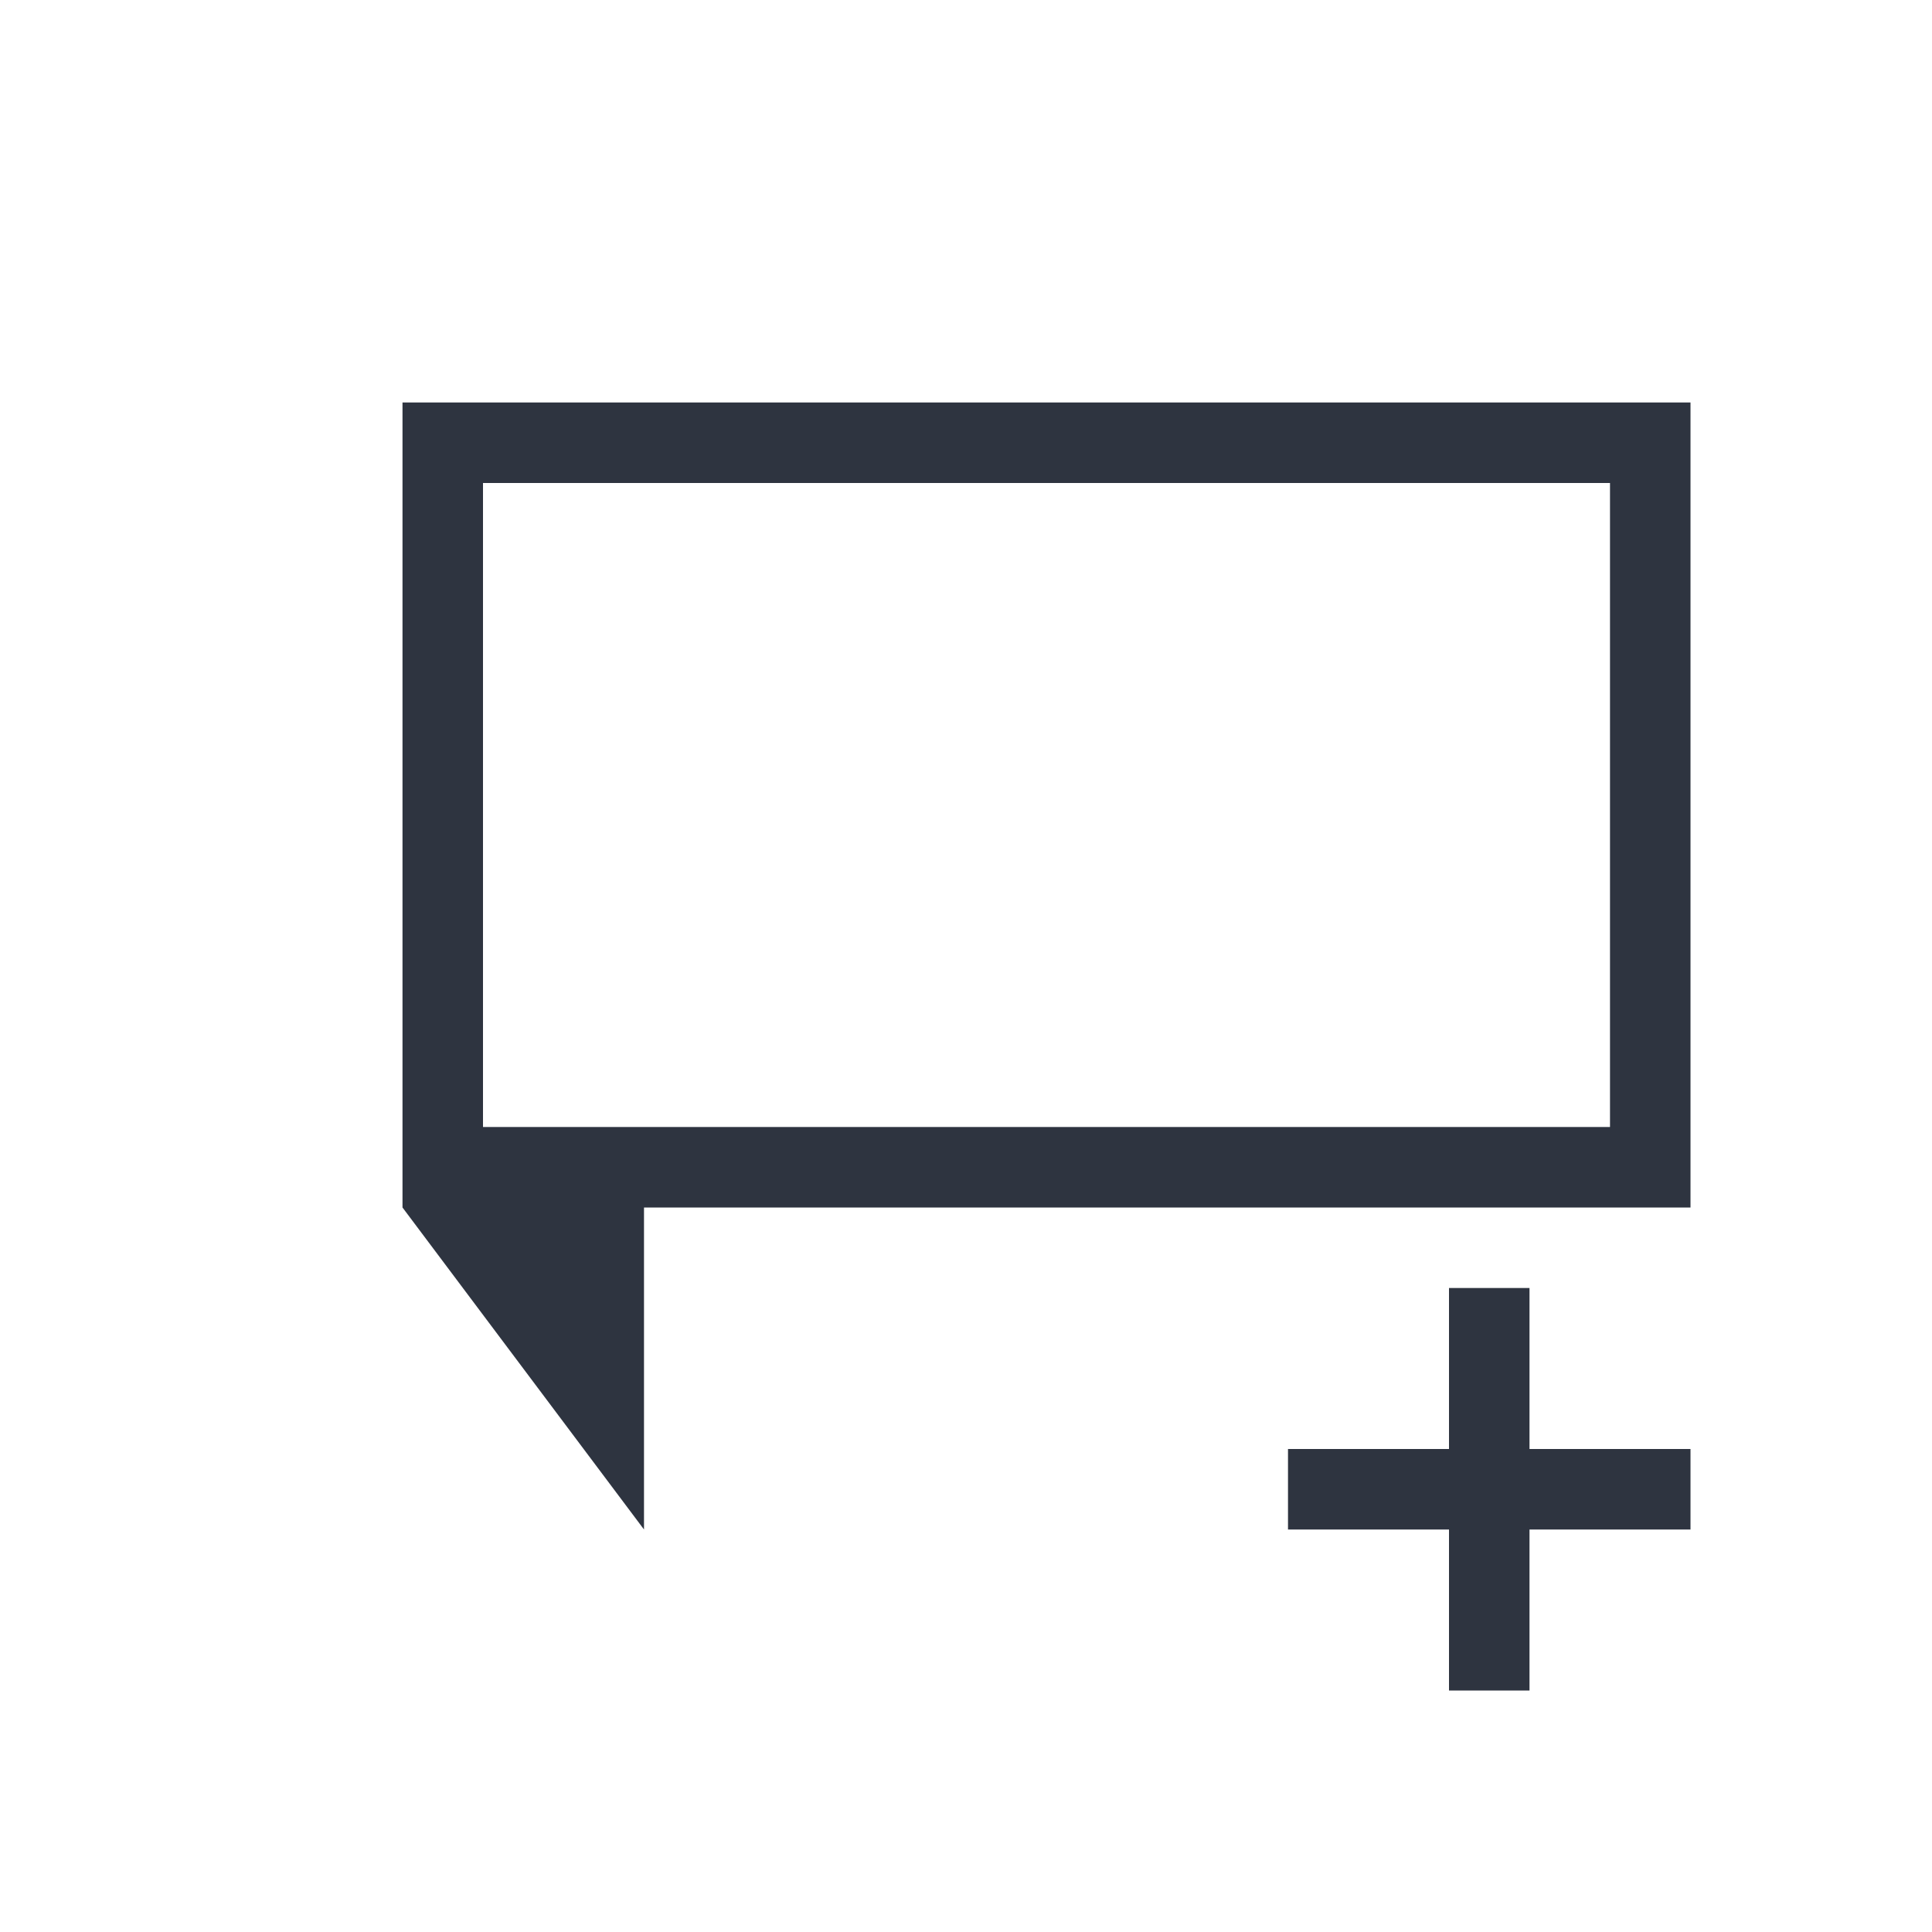 <svg xmlns="http://www.w3.org/2000/svg" viewBox="0 0 24 24">
 <defs>
  <style id="current-color-scheme" type="text/css">
   .ColorScheme-Text { color:#2e3440; } .ColorScheme-Highlight { color:#88c0d0; } .ColorScheme-NeutralText { color:#d08770; } .ColorScheme-PositiveText { color:#a3be8c; } .ColorScheme-NegativeText { color:#bf616a; }
  </style>
 </defs>
 <path class="ColorScheme-Text" d="m5 5v10l3 4v-4h13v-10h-16zm1 1h14v8h-14v-8zm12 10v2h-2v1h2v2h1v-2h2v-1h-2v-2h-1z" fill="currentColor" />
</svg>